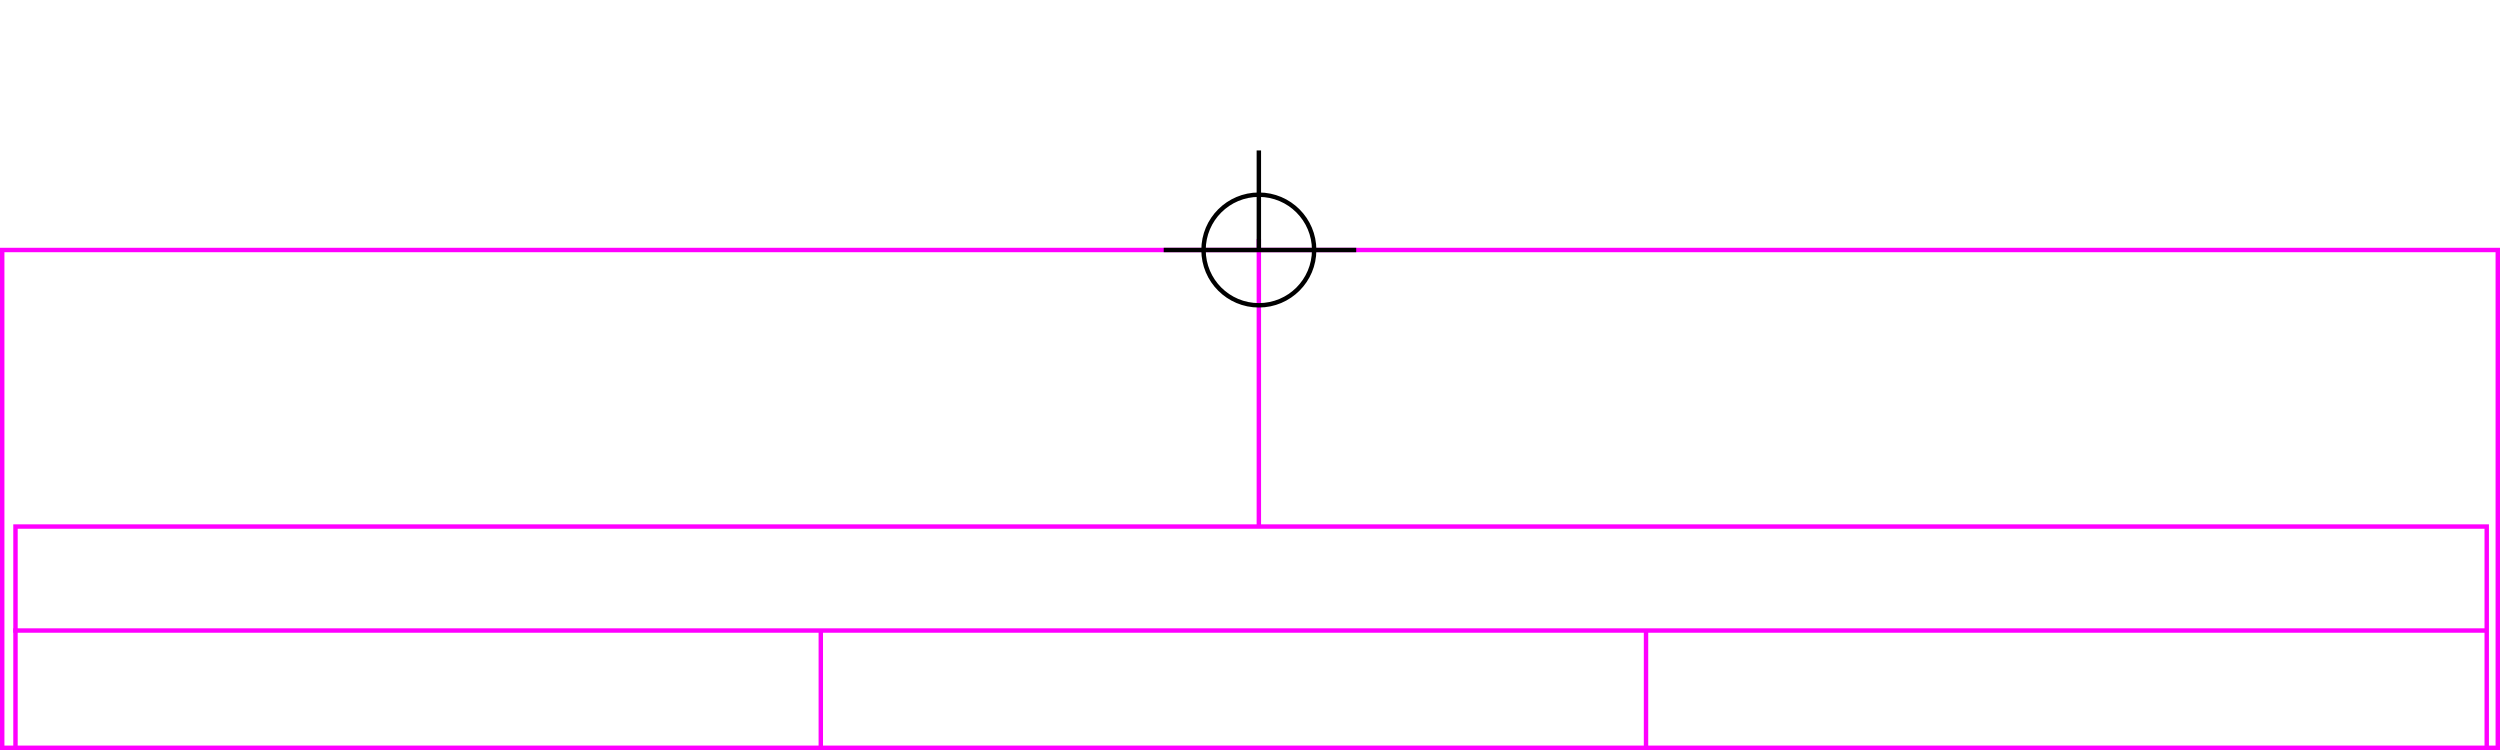 <svg xmlns="http://www.w3.org/2000/svg" height="339" width="1130">
  <g>
    <title>background</title>
    <rect fill="#fff" height="339" id="canvas_background" width="1130" x="0" y="0"></rect>
  </g>
  <g>
    <title>Rahmen</title>
    <rect fill="#fff" height="225" id="r1" stroke="#FF00FF" stroke-width="2" width="1128" x="1" y="113"></rect>
  </g>
  <g>
    <title>Zaehler</title>
    <line fill="none" id="z4" stroke="#FF00FF" stroke-width="2" x1="569" x2="569" y1="108" y2="259"></line>
  </g>
  <g>
    <title>Verteiler</title>
    <rect fill="#fff" height="100" id="v1" stroke="#FF00FF" stroke-width="2" width="1117" x="7" y="238"></rect>
    <line fill="none" id="v2" stroke="#FF00FF" stroke-width="2" x1="6" x2="1124" y1="285" y2="285"></line>
    <line fill="none" id="v3" stroke="#FF00FF" stroke-width="2" x1="371" x2="371" y1="285" y2="338"></line>
    <line fill="none" id="v4" stroke="#FF00FF" stroke-width="2" x1="744" x2="744" y1="285" y2="338"></line>
  </g>
  <g>
    <title>NAP</title>
    <ellipse cx="569" cy="113" fill="none" id="svg21" rx="25" ry="25" stroke="#000" stroke-width="2"></ellipse>
    <line fill="none" id="svg22" stroke="#000" stroke-width="2" x1="526" x2="613" y1="113" y2="113"></line>
    <line fill="none" id="svg23" stroke="#000" stroke-width="2" x1="569" x2="569" y1="68" y2="113"></line>
  </g>
</svg>
